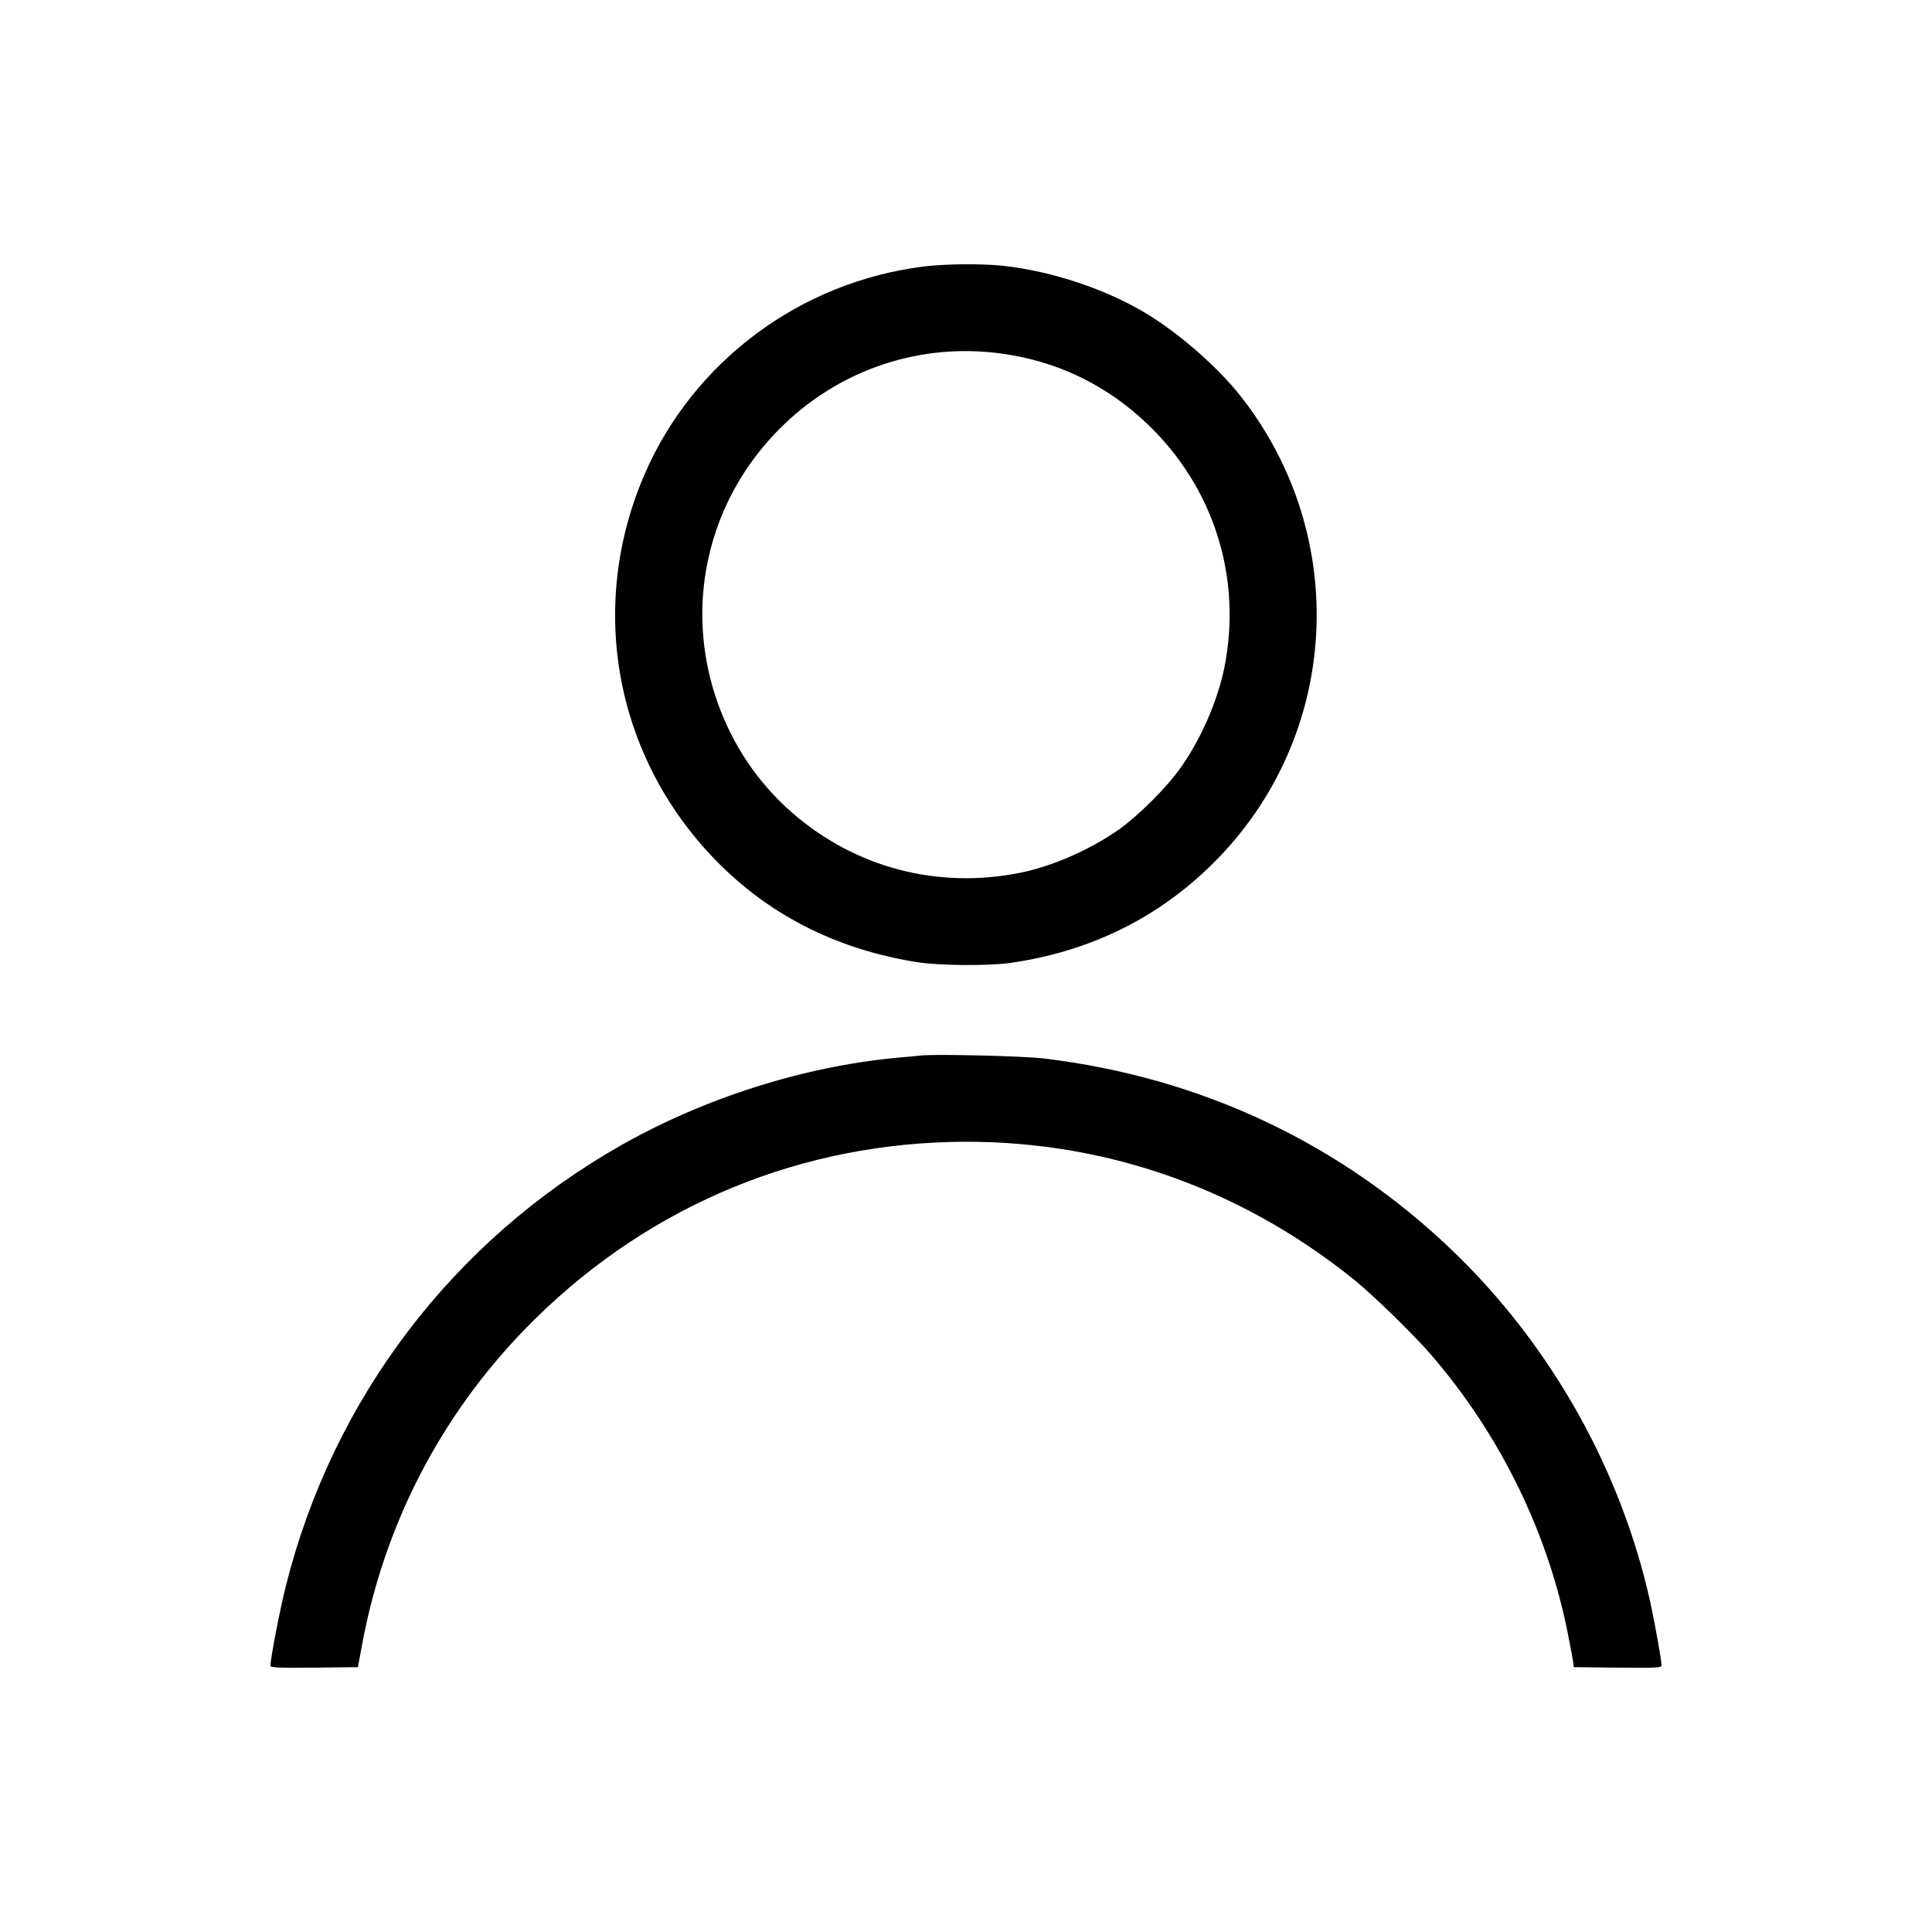 <?xml version="1.0" standalone="no"?>
<!DOCTYPE svg PUBLIC "-//W3C//DTD SVG 20010904//EN"
 "http://www.w3.org/TR/2001/REC-SVG-20010904/DTD/svg10.dtd">
<svg version="1.0" xmlns="http://www.w3.org/2000/svg"
 width="1200pt" height="1200pt" viewBox="0 0 1200 1200"
 preserveAspectRatio="xMidYMid meet">

<g transform="translate(0,1200) scale(0.1,-0.1)"
fill="#000000" stroke="none">
<path d="M5740 10345 c-769 -95 -1432 -589 -1736 -1290 -362 -836 -179 -1783
468 -2425 327 -325 739 -529 1223 -606 135 -22 447 -24 580 -5 496 71 920 280
1262 621 787 782 858 2027 166 2903 -133 168 -352 363 -553 491 -253 161 -614
284 -929 316 -135 13 -349 11 -481 -5z m472 -540 c350 -46 659 -194 915 -439
414 -395 590 -957 477 -1516 -43 -207 -145 -442 -272 -620 -86 -122 -261 -296
-382 -382 -176 -124 -409 -227 -609 -268 -516 -105 -1030 30 -1424 375 -422
368 -627 948 -532 1501 60 349 228 662 488 911 361 344 848 503 1339 438z"/>
<path d="M5720 5444 c-19 -2 -87 -9 -150 -14 -578 -54 -1196 -250 -1715 -545
-1042 -592 -1788 -1574 -2079 -2734 -38 -150 -96 -452 -96 -497 0 -12 42 -14
272 -12 l271 3 24 129 c137 751 488 1431 1018 1975 708 726 1630 1131 2635
1158 917 24 1785 -271 2510 -855 122 -99 368 -339 479 -467 429 -497 726
-1105 850 -1736 17 -85 32 -165 33 -179 l3 -25 273 -3 c254 -2 272 -1 272 15
0 32 -40 253 -69 388 -181 821 -613 1592 -1223 2181 -699 673 -1571 1084
-2548 1200 -127 15 -672 28 -760 18z"/>
</g>
</svg>

